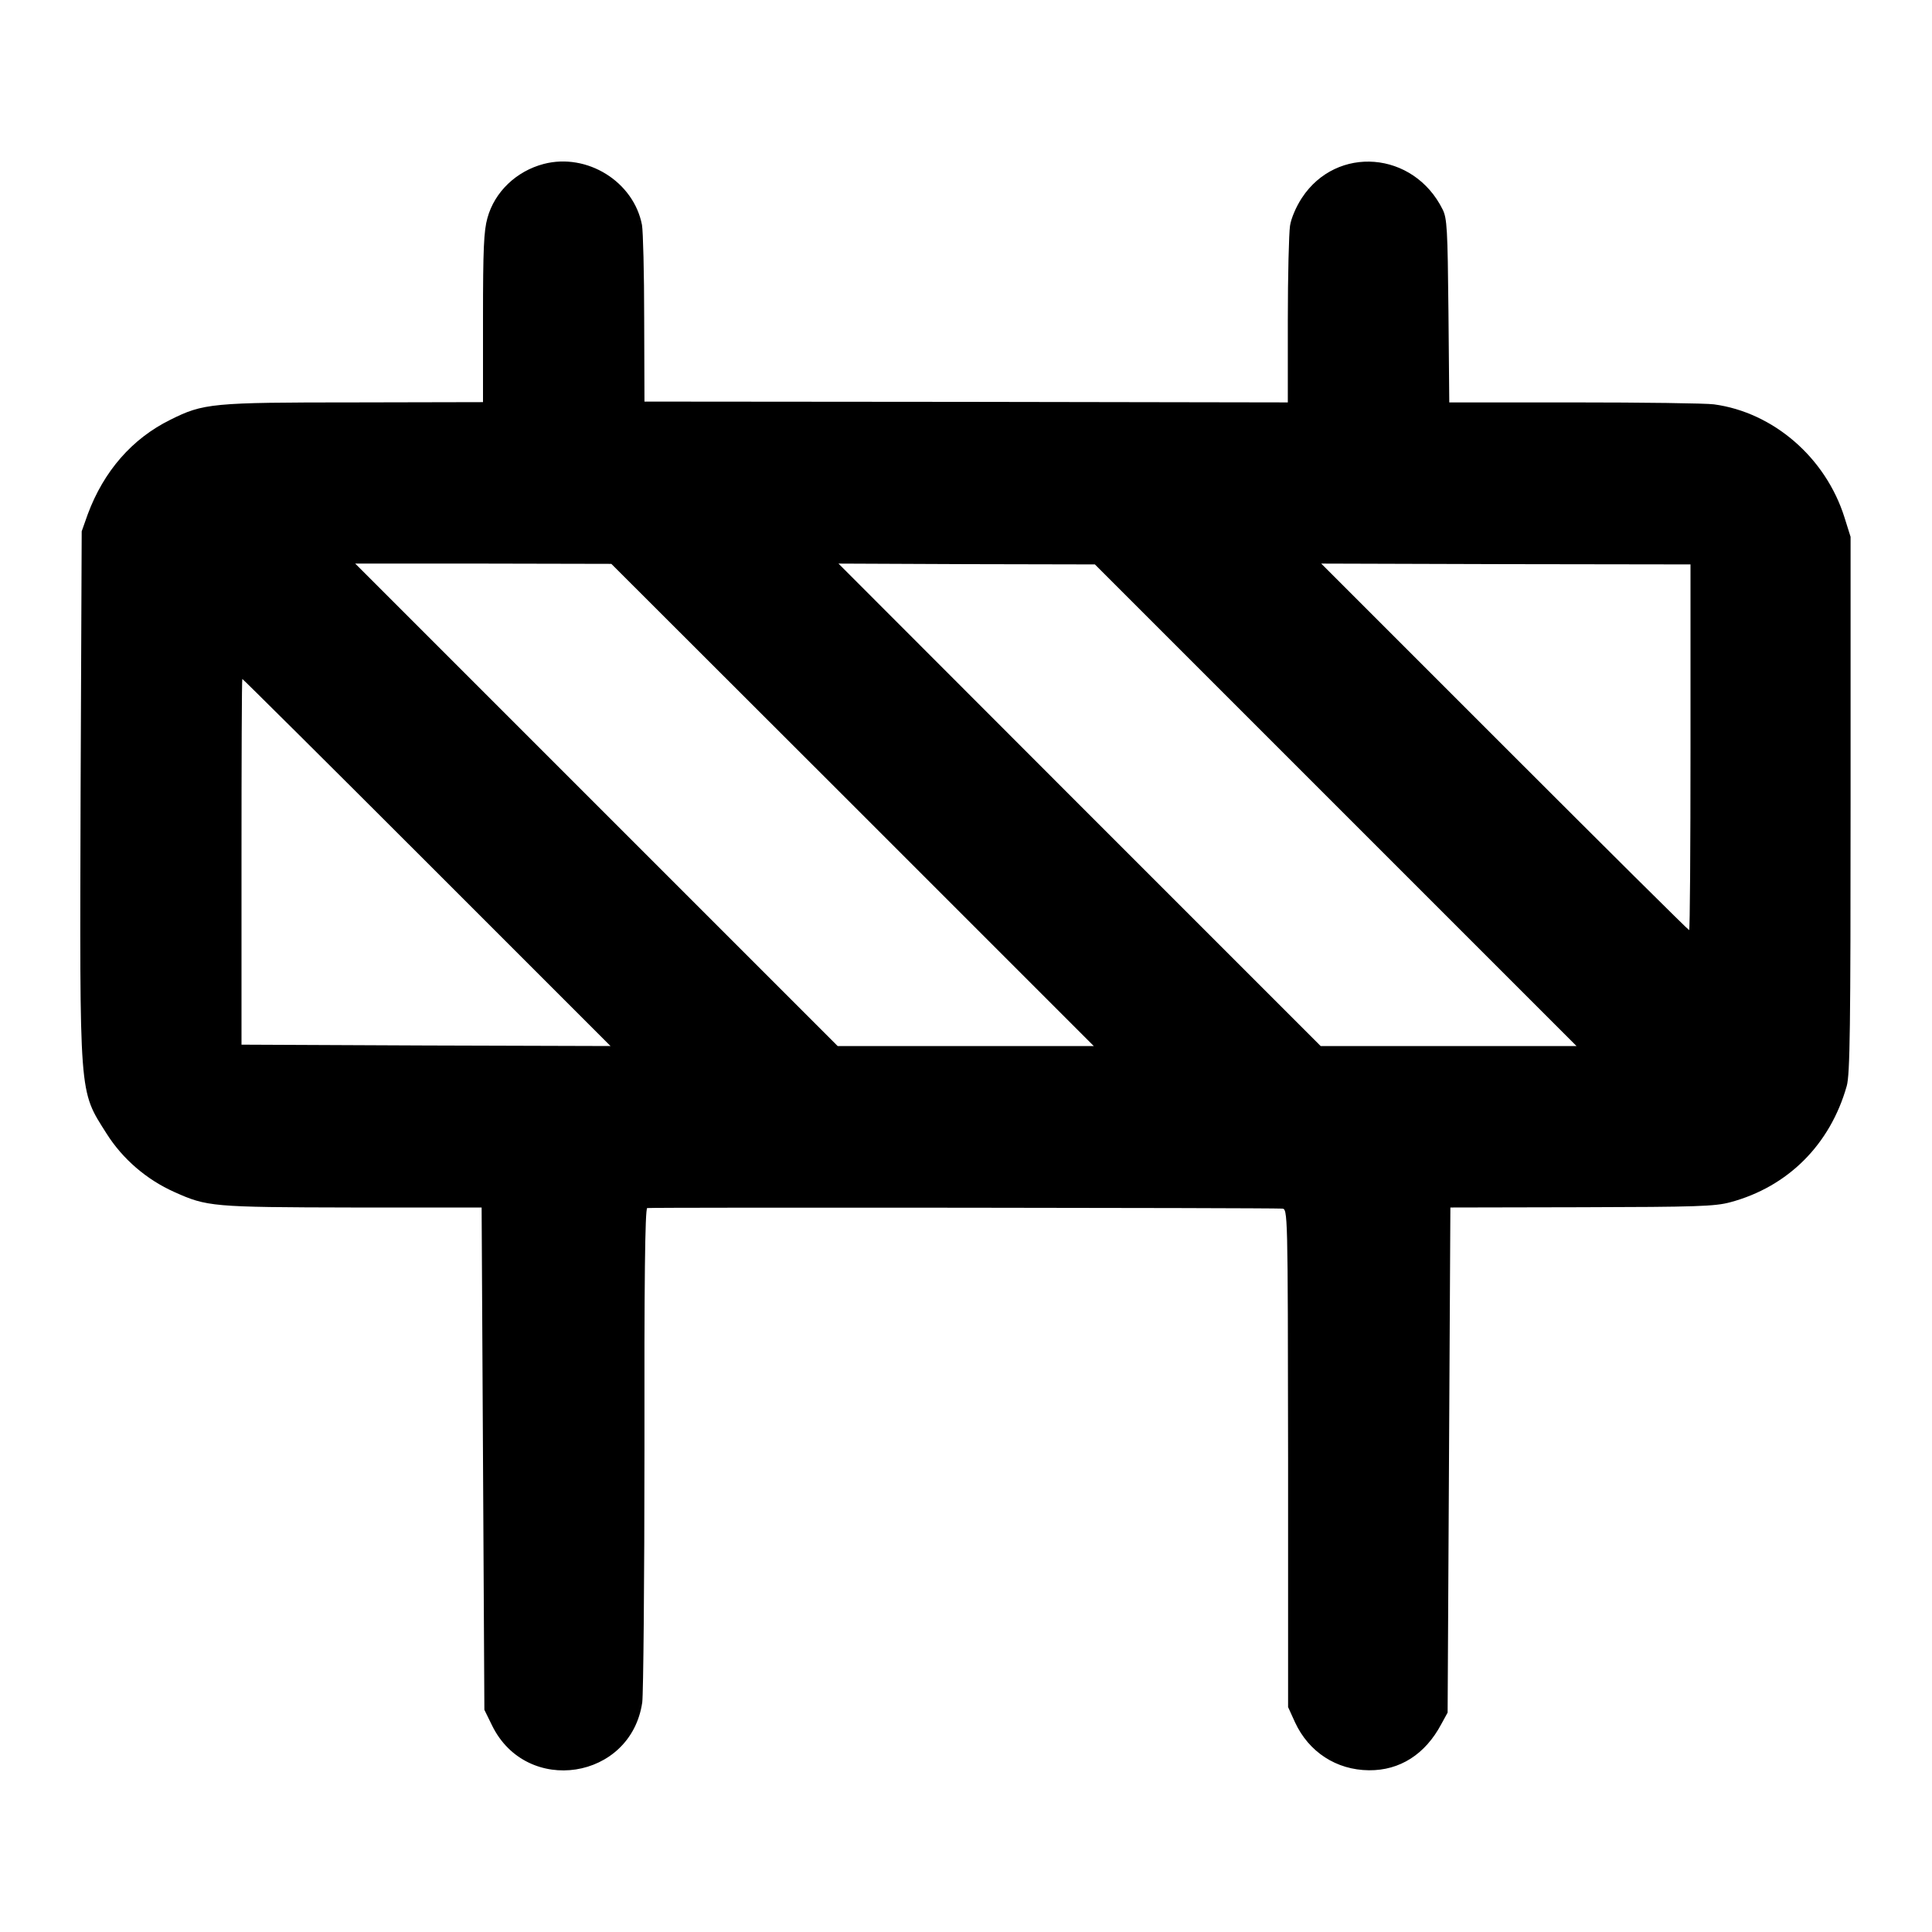 <?xml version="1.0" standalone="no"?>
<!DOCTYPE svg PUBLIC "-//W3C//DTD SVG 20010904//EN"
 "http://www.w3.org/TR/2001/REC-SVG-20010904/DTD/svg10.dtd">
<svg version="1.0" xmlns="http://www.w3.org/2000/svg"
 width="700pt" height="700pt" viewBox="0 0 700 700"
 preserveAspectRatio="xMidYMid meet">
<g transform="translate(0,700) scale(0.1,-0.1)"
fill="#000000" stroke="none">
<path d="M1970 6406 c-99 -26 -178 -101 -204 -196 -13 -46 -16 -113 -16 -362
l0 -305 -467 -1 c-516 0 -546 -3 -666 -63 -138 -68 -241 -186 -299 -342 l-22
-62 -4 -950 c-3 -1112 -7 -1072 94 -1232 58 -92 145 -167 246 -212 118 -53
136 -55 643 -56 l470 0 5 -910 5 -910 28 -57 c125 -255 503 -197 544 84 4 29
8 443 8 920 -1 597 2 868 10 871 9 3 2251 1 2300 -2 21 -1 21 -2 22 -903 l0
-903 25 -55 c50 -108 150 -173 268 -174 112 -1 204 58 262 167 l23 42 5 915 5
915 475 1 c417 1 483 3 539 18 209 56 362 209 422 421 12 42 14 214 14 1020
l0 970 -22 70 c-68 217 -258 381 -473 410 -30 4 -258 7 -507 7 l-452 0 -3 331
c-3 297 -5 336 -21 368 -105 212 -384 234 -510 42 -21 -32 -39 -74 -43 -101
-4 -26 -8 -180 -8 -343 l0 -297 -1166 2 -1165 1 -1 300 c0 165 -4 318 -8 340
-30 157 -199 262 -356 221z m1119 -2322 l874 -874 -464 0 -464 0 -874 874
-874 874 464 0 464 -1 874 -873z m1750 -1 l873 -873 -464 0 -463 0 -874 874
-873 874 464 -2 465 -1 872 -872z m1286 210 c0 -365 -2 -663 -5 -663 -3 0
-304 299 -669 664 l-664 664 669 -2 669 -1 0 -662z m-4578 -418 l665 -665
-669 2 -668 3 0 663 c0 364 1 662 3 662 2 0 303 -299 669 -665z"/>
</g>
</svg>

